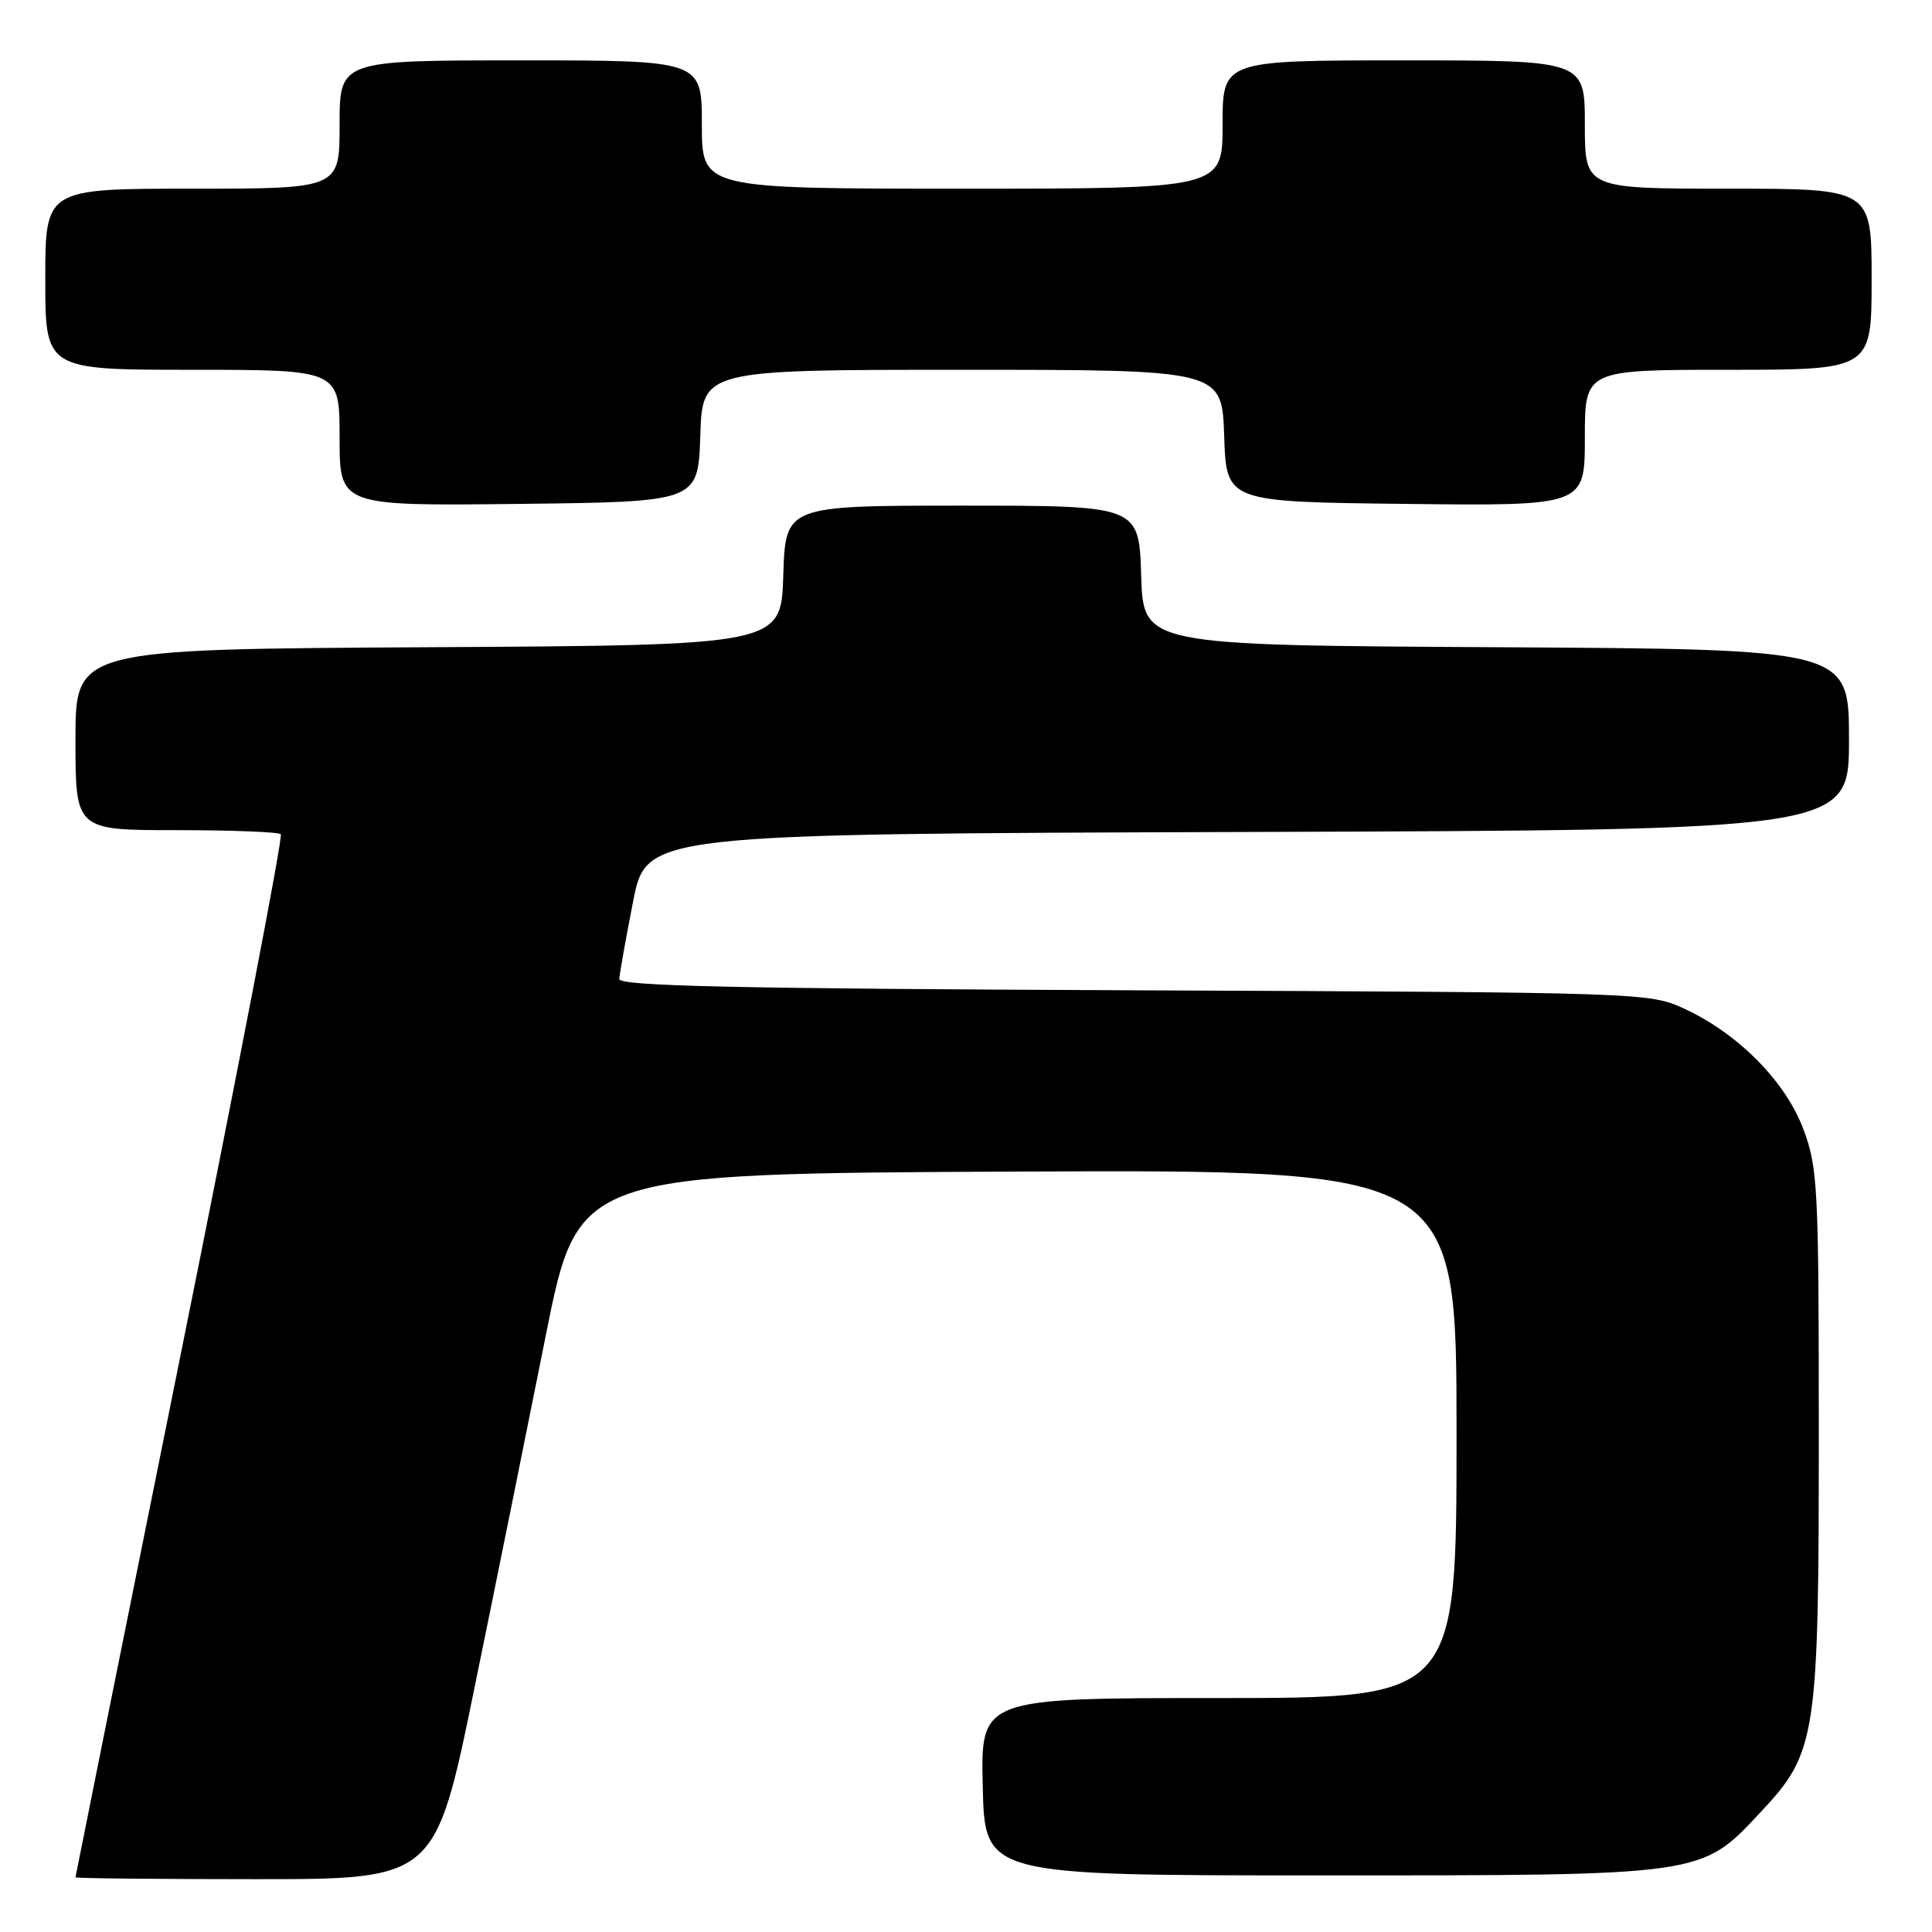 <?xml version="1.0" encoding="UTF-8" standalone="no"?>
<!DOCTYPE svg PUBLIC "-//W3C//DTD SVG 1.1//EN" "http://www.w3.org/Graphics/SVG/1.1/DTD/svg11.dtd" >
<svg xmlns="http://www.w3.org/2000/svg" xmlns:xlink="http://www.w3.org/1999/xlink" version="1.1" viewBox="0 0 256 256">
 <g >
 <path fill="currentColor"
d=" M 62.85 223.75 C 65.70 209.86 69.95 188.82 72.31 177.00 C 76.60 155.50 76.60 155.50 134.80 155.24 C 193.00 154.98 193.00 154.98 193.00 189.99 C 193.00 225.00 193.00 225.00 161.47 225.00 C 129.94 225.00 129.94 225.00 130.22 236.75 C 130.50 248.50 130.50 248.50 175.00 248.50 C 226.04 248.50 225.36 248.60 233.33 240.08 C 240.70 232.20 241.00 230.25 241.00 189.86 C 241.00 157.31 240.87 154.72 238.96 149.63 C 236.59 143.30 230.34 136.97 223.18 133.66 C 218.55 131.52 217.79 131.50 150.25 131.22 C 97.42 131.00 82.01 130.66 82.06 129.72 C 82.09 129.05 82.91 124.45 83.88 119.50 C 85.64 110.50 85.64 110.50 165.32 110.24 C 245.00 109.99 245.00 109.99 245.00 98.00 C 245.00 86.02 245.00 86.02 198.25 85.76 C 151.50 85.50 151.50 85.50 151.21 76.25 C 150.92 67.00 150.92 67.00 127.50 67.00 C 104.08 67.00 104.08 67.00 103.79 76.25 C 103.50 85.50 103.50 85.50 56.75 85.76 C 10.00 86.02 10.00 86.02 10.00 98.01 C 10.00 110.00 10.00 110.00 23.33 110.00 C 30.67 110.00 36.91 110.24 37.21 110.54 C 37.51 110.84 31.51 142.00 23.88 179.79 C 16.25 217.58 10.01 248.61 10.00 248.75 C 10.00 248.89 20.73 249.00 33.84 249.00 C 57.68 249.00 57.68 249.00 62.85 223.75 Z  M 92.79 57.75 C 93.08 49.00 93.08 49.00 127.50 49.00 C 161.92 49.00 161.92 49.00 162.21 57.75 C 162.50 66.50 162.50 66.50 186.25 66.77 C 210.00 67.04 210.00 67.04 210.00 58.02 C 210.00 49.00 210.00 49.00 229.00 49.00 C 248.00 49.00 248.00 49.00 248.00 37.00 C 248.00 25.00 248.00 25.00 229.00 25.00 C 210.00 25.00 210.00 25.00 210.00 16.50 C 210.00 8.00 210.00 8.00 186.00 8.00 C 162.00 8.00 162.00 8.00 162.00 16.50 C 162.00 25.00 162.00 25.00 127.50 25.00 C 93.00 25.00 93.00 25.00 93.00 16.50 C 93.00 8.00 93.00 8.00 69.00 8.00 C 45.00 8.00 45.00 8.00 45.00 16.50 C 45.00 25.00 45.00 25.00 25.50 25.00 C 6.00 25.00 6.00 25.00 6.00 37.00 C 6.00 49.00 6.00 49.00 25.50 49.00 C 45.00 49.00 45.00 49.00 45.00 58.02 C 45.00 67.04 45.00 67.04 68.75 66.77 C 92.50 66.50 92.50 66.50 92.79 57.75 Z "/>
</g>
</svg>